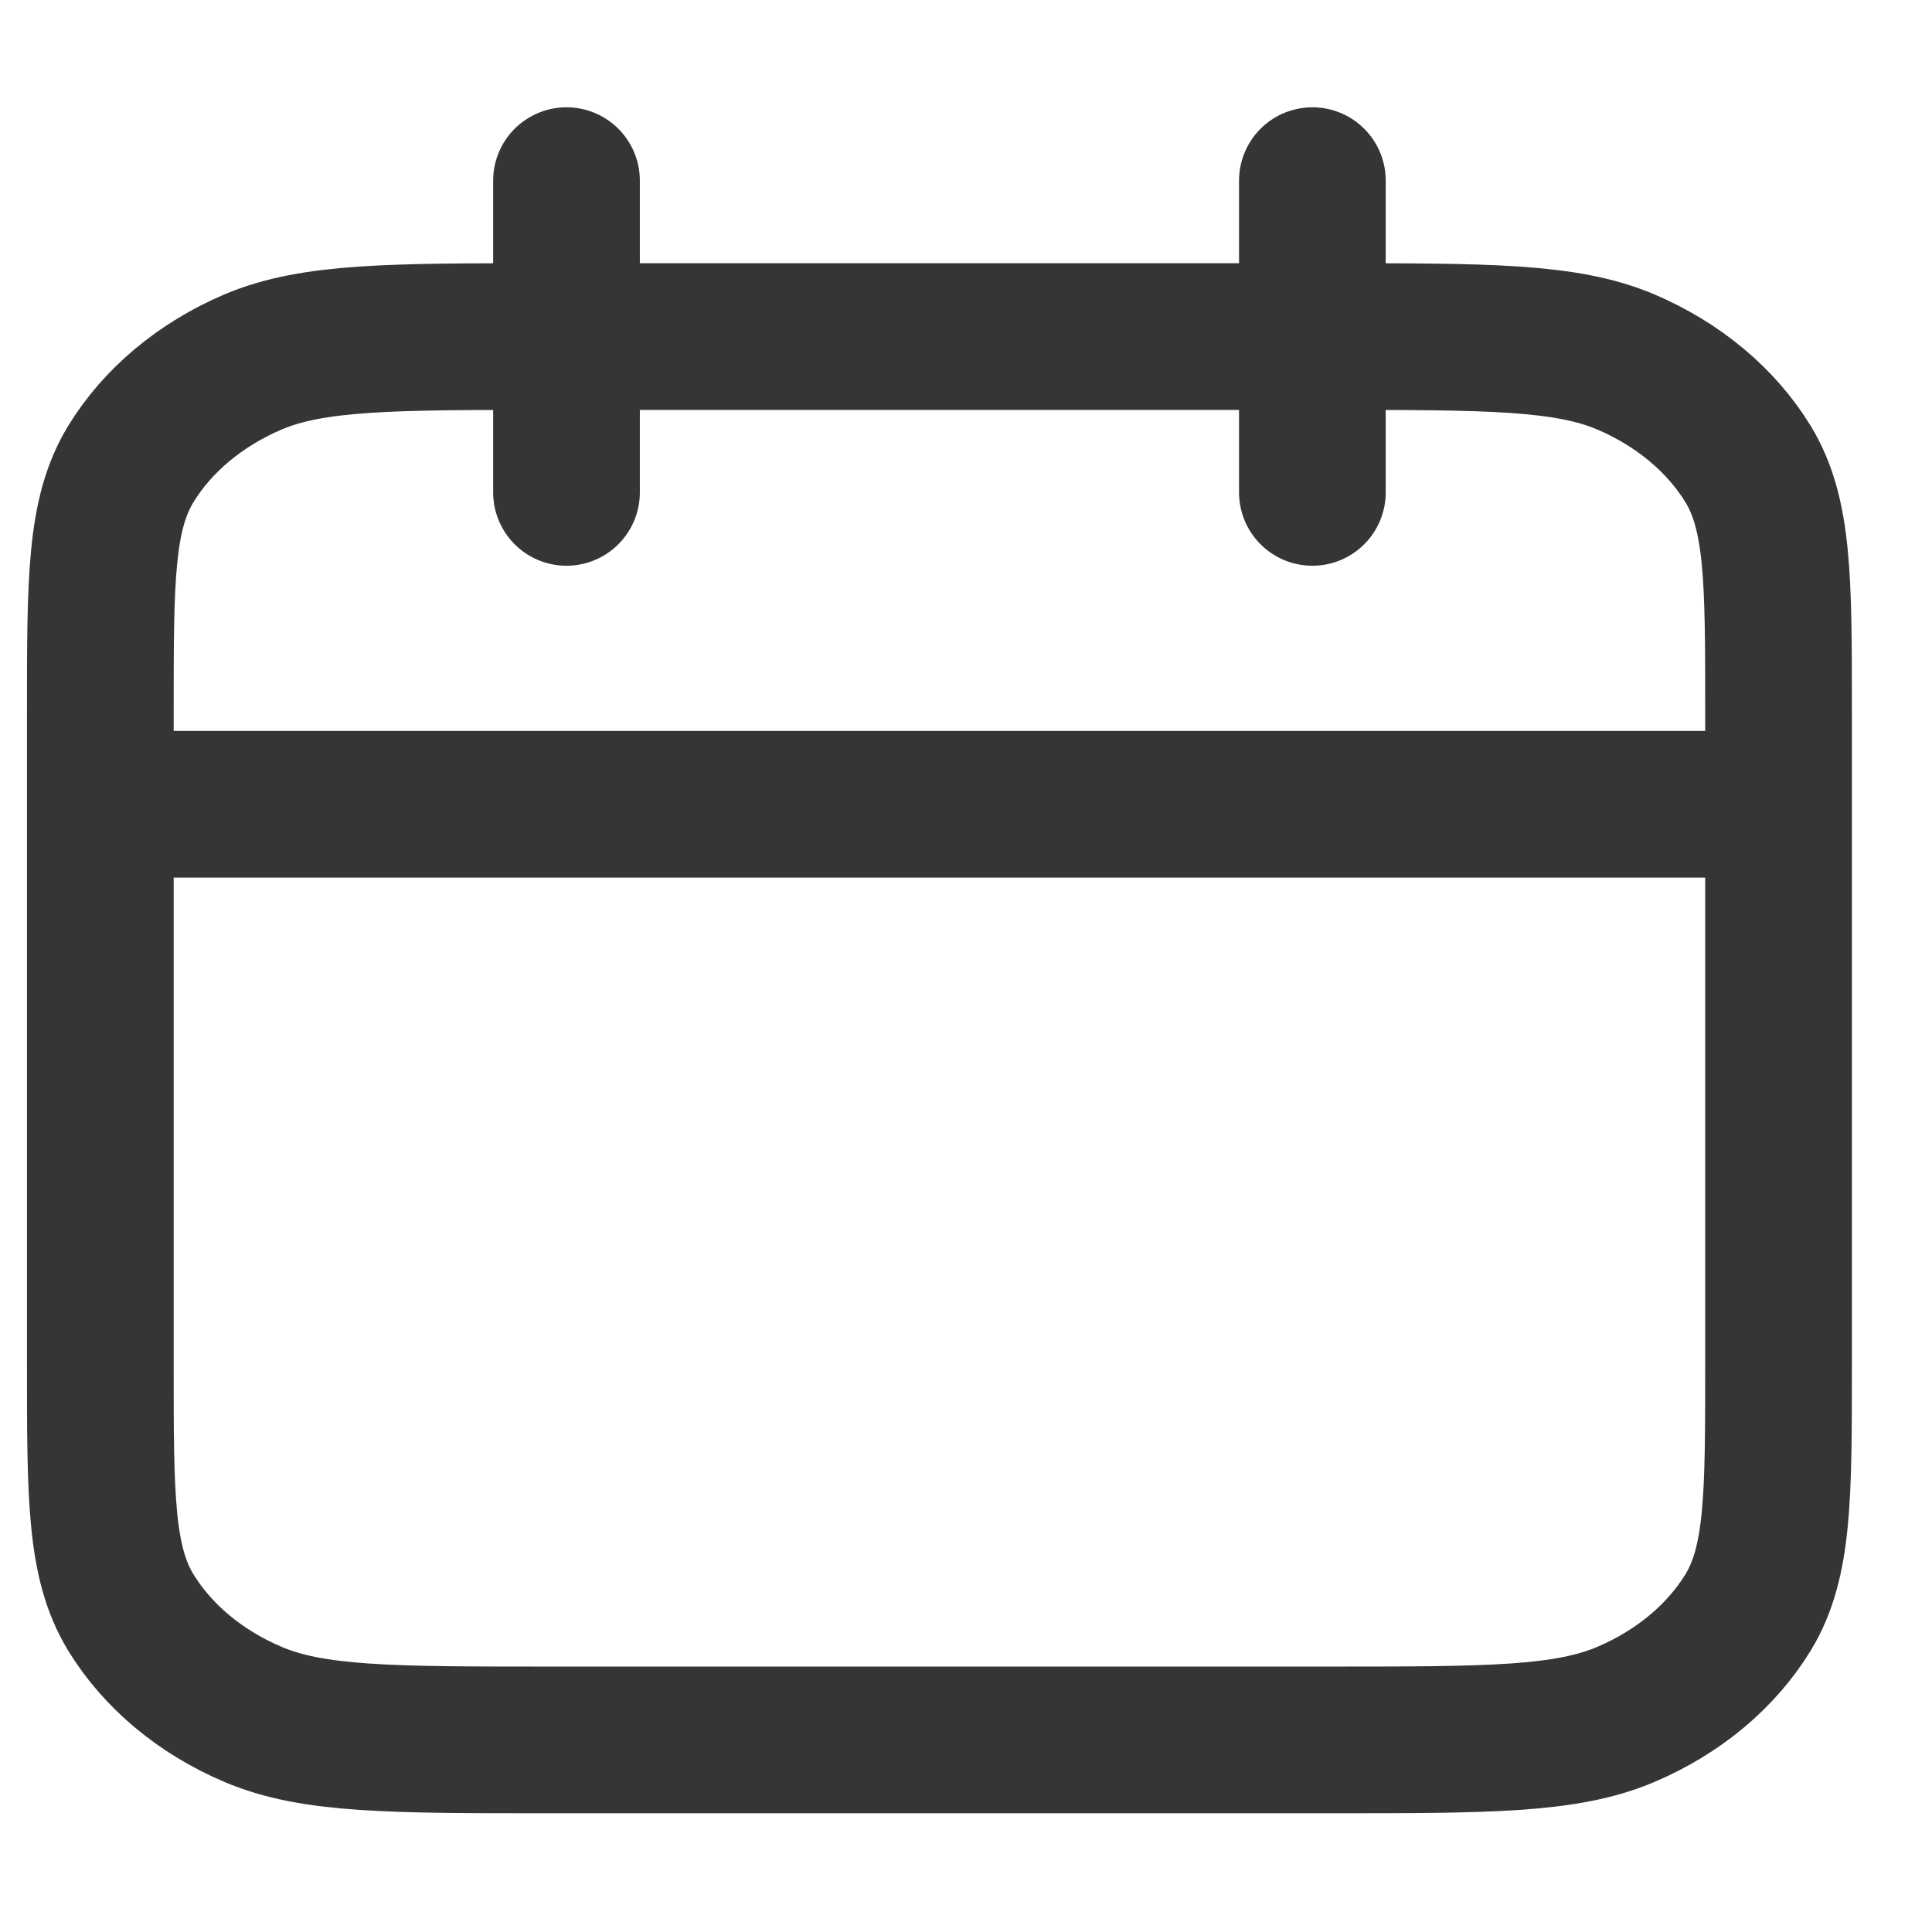 <svg width="14" height="14" viewBox="0 0 14 14" fill="none" xmlns="http://www.w3.org/2000/svg">
<path d="M12.888 5.828H6.807H0.727M9.51 1.309V3.568M4.105 1.309V3.568M3.97 12.608H9.645C10.78 12.608 11.348 12.608 11.782 12.423C12.163 12.261 12.473 12.002 12.668 11.683C12.888 11.32 12.888 10.845 12.888 9.896V5.15C12.888 4.201 12.888 3.727 12.668 3.364C12.473 3.045 12.163 2.786 11.782 2.623C11.348 2.439 10.78 2.439 9.645 2.439H3.97C2.835 2.439 2.267 2.439 1.833 2.623C1.452 2.786 1.142 3.045 0.947 3.364C0.727 3.727 0.727 4.201 0.727 5.15V9.896C0.727 10.845 0.727 11.32 0.947 11.683C1.142 12.002 1.452 12.261 1.833 12.423C2.267 12.608 2.835 12.608 3.97 12.608Z" stroke="#353535" stroke-width="1.063" stroke-linecap="round" stroke-linejoin="round"/>
</svg>
